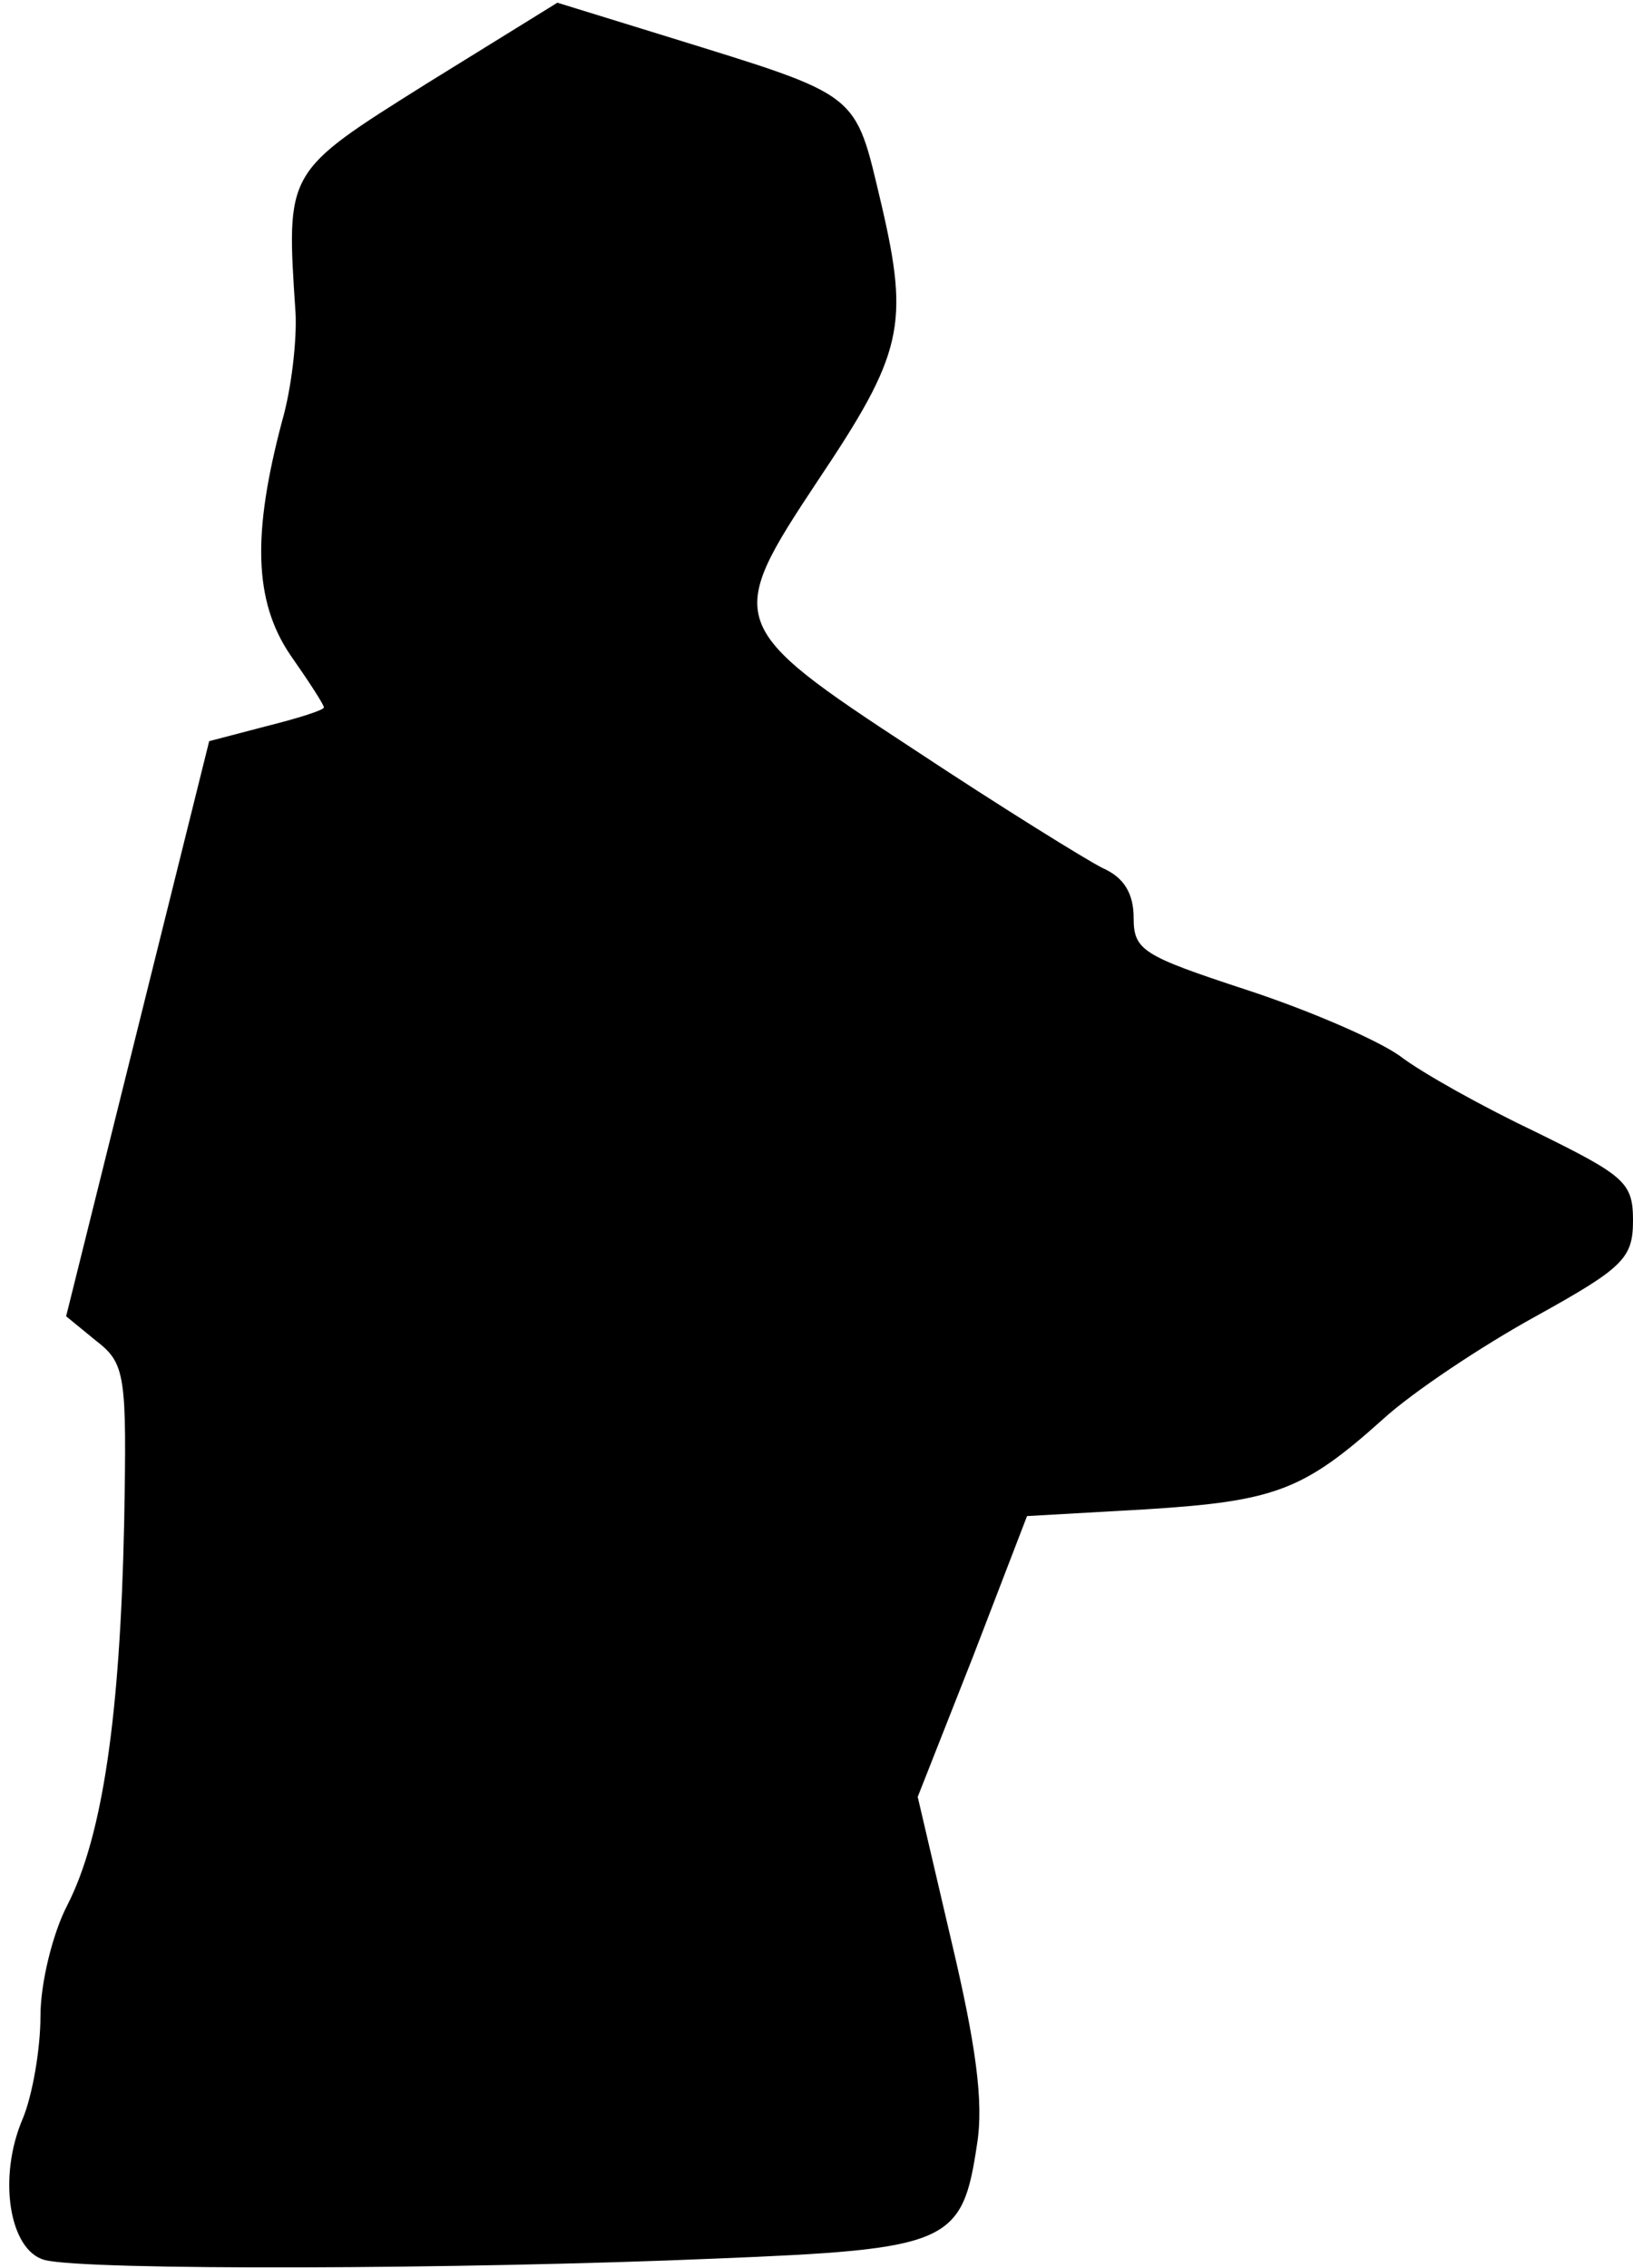 <?xml version="1.0" standalone="no"?>
<!DOCTYPE svg PUBLIC "-//W3C//DTD SVG 20010904//EN"
 "http://www.w3.org/TR/2001/REC-SVG-20010904/DTD/svg10.dtd">
<svg version="1.0" xmlns="http://www.w3.org/2000/svg"
 width="121pt" height="168pt" viewBox="0 0 121 168"
 preserveAspectRatio="xMidYMid meet">
<g transform="translate(0,168) scale(0.1,-0.1)"
fill="#000000" stroke="none">
<path fill="#000000" stroke="none" d="M316 1618 c-105 -66 -104 -64 -97 -170
1 -20 -3 -56 -10 -80 -22 -83 -21 -133 6 -173 14 -20 25 -37 25 -39 0 -2 -19
-8 -43 -14 l-42 -11 -53 -213 -53 -213 22 -18 c22 -17 23 -25 21 -135 -3 -143
-16 -232 -42 -283 -11 -21 -20 -58 -20 -82 0 -25 -6 -59 -13 -76 -19 -44 -10
-98 16 -105 30 -8 310 -7 497 1 174 7 183 11 194 85 5 31 -1 74 -19 150 l-25
107 41 104 40 104 88 5 c96 6 117 14 176 67 22 20 73 54 113 76 65 36 72 43
72 71 0 28 -6 33 -71 65 -40 19 -85 44 -102 57 -17 12 -68 34 -114 49 -76 25
-83 29 -83 53 0 18 -7 30 -23 37 -12 6 -75 45 -140 88 -139 91 -140 95 -71
199 63 94 68 115 47 205 -20 84 -14 79 -159 124 l-81 25 -97 -60z"/>
</g>
</svg>

